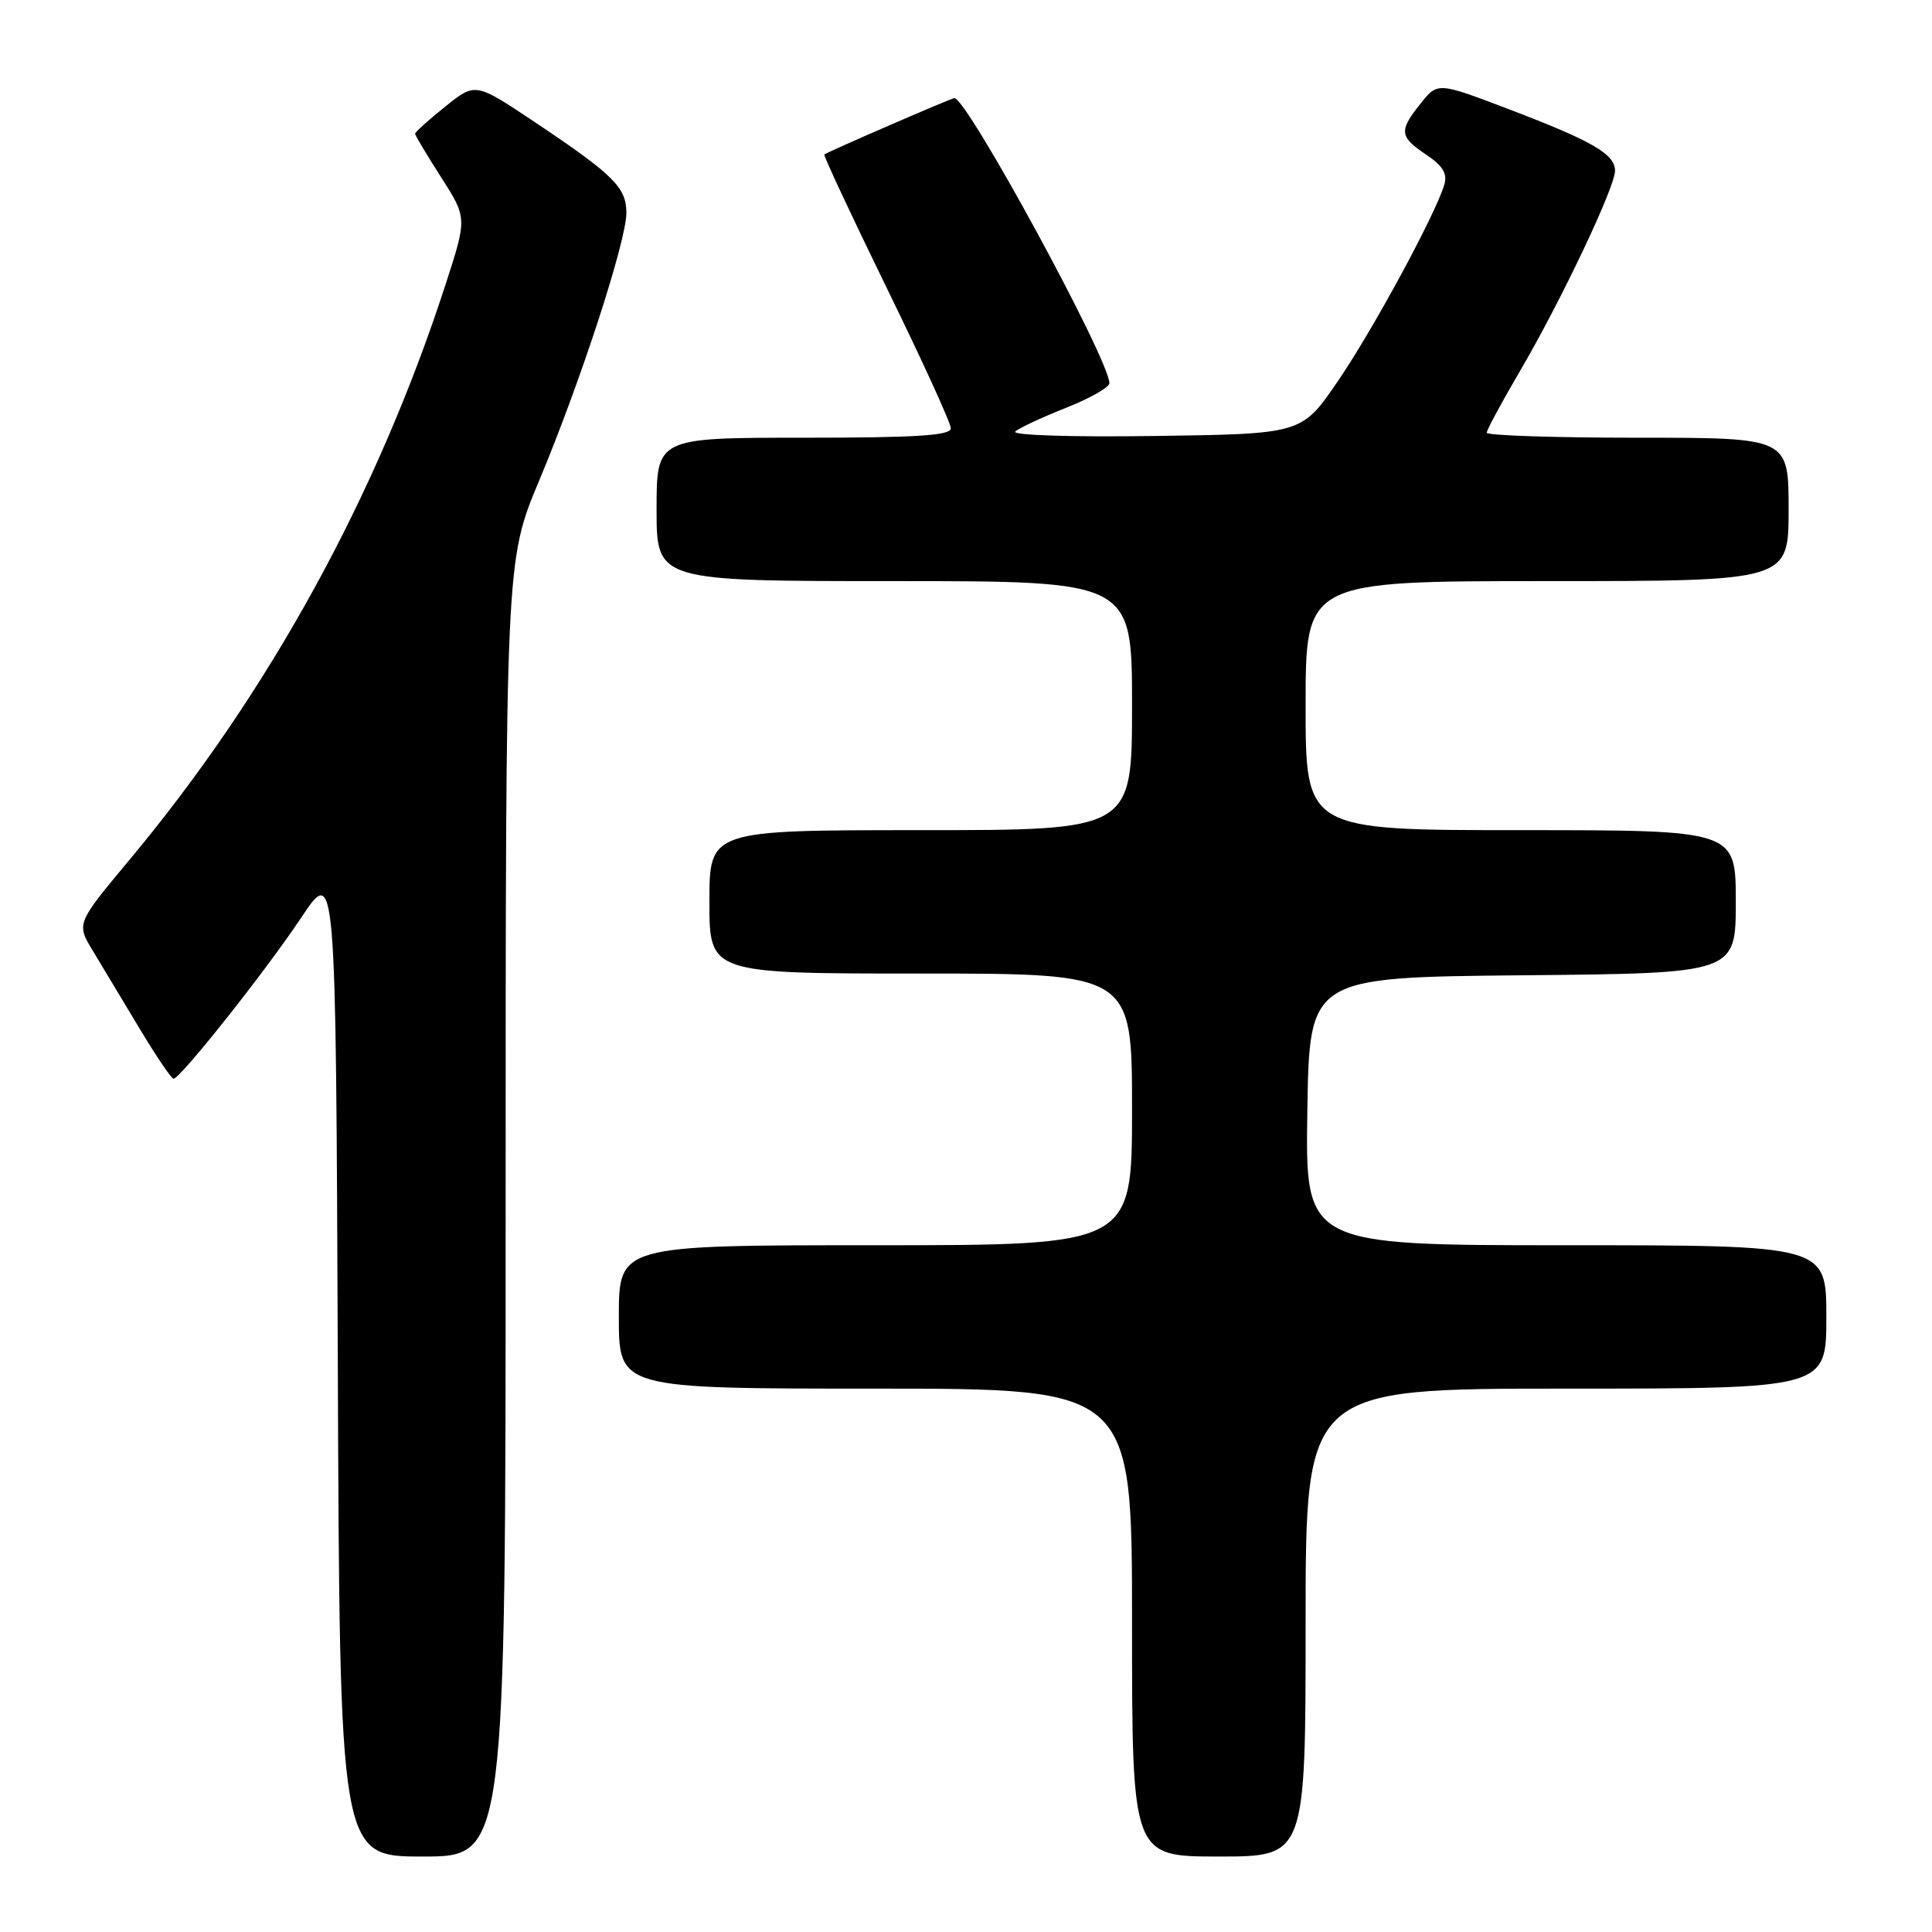 <?xml version="1.0" encoding="UTF-8" standalone="no"?>
<!DOCTYPE svg PUBLIC "-//W3C//DTD SVG 1.1//EN" "http://www.w3.org/Graphics/SVG/1.1/DTD/svg11.dtd" >
<svg xmlns="http://www.w3.org/2000/svg" xmlns:xlink="http://www.w3.org/1999/xlink" version="1.1" viewBox="0 0 256 256">
 <g >
 <path fill="currentColor"
d=" M 67.00 160.15 C 67.00 74.30 67.00 74.30 71.41 63.76 C 76.92 50.61 83.00 31.96 83.00 28.19 C 83.00 24.83 81.27 23.13 70.74 16.10 C 62.98 10.92 62.98 10.92 58.99 14.13 C 56.79 15.89 55.00 17.51 55.00 17.72 C 55.00 17.92 56.55 20.52 58.45 23.49 C 61.90 28.88 61.90 28.88 59.04 37.69 C 49.95 65.71 35.59 91.85 17.15 113.94 C 10.11 122.38 10.11 122.38 12.31 126.00 C 13.51 128.00 16.30 132.63 18.50 136.30 C 20.70 139.97 22.73 142.95 23.00 142.94 C 23.93 142.88 35.23 128.63 39.88 121.64 C 44.50 114.69 44.50 114.69 44.76 180.34 C 45.01 246.00 45.01 246.00 56.01 246.00 C 67.00 246.00 67.00 246.00 67.00 160.15 Z  M 173.00 215.00 C 173.00 184.00 173.00 184.00 207.50 184.00 C 242.00 184.00 242.00 184.00 242.00 174.50 C 242.00 165.00 242.00 165.00 207.48 165.00 C 172.95 165.00 172.95 165.00 173.23 147.25 C 173.50 129.50 173.50 129.50 201.75 129.23 C 230.00 128.97 230.00 128.97 230.00 119.48 C 230.00 110.00 230.00 110.00 201.50 110.00 C 173.00 110.00 173.00 110.00 173.00 93.50 C 173.00 77.00 173.00 77.00 205.00 77.00 C 237.00 77.00 237.00 77.00 237.00 67.50 C 237.00 58.00 237.00 58.00 217.00 58.00 C 206.00 58.00 197.00 57.70 197.00 57.34 C 197.00 56.97 199.00 53.26 201.45 49.09 C 206.84 39.88 214.00 24.80 214.00 22.63 C 214.00 20.43 210.99 18.68 200.00 14.50 C 190.51 10.88 190.51 10.88 188.26 13.69 C 185.33 17.35 185.41 18.10 188.99 20.50 C 191.20 21.98 191.82 23.02 191.37 24.50 C 190.15 28.53 181.82 43.89 177.21 50.60 C 172.48 57.50 172.48 57.50 153.02 57.77 C 141.98 57.93 133.98 57.67 134.53 57.18 C 135.06 56.70 138.09 55.29 141.25 54.04 C 144.41 52.79 147.00 51.32 147.00 50.78 C 147.00 47.66 128.15 13.00 126.46 13.00 C 126.06 13.00 109.66 20.12 109.23 20.47 C 109.09 20.60 112.80 28.53 117.47 38.10 C 122.15 47.67 125.99 56.06 125.99 56.75 C 126.00 57.71 121.44 58.00 106.50 58.00 C 87.00 58.00 87.00 58.00 87.00 67.50 C 87.00 77.00 87.00 77.00 118.50 77.00 C 150.00 77.00 150.00 77.00 150.00 93.50 C 150.00 110.00 150.00 110.00 122.00 110.00 C 94.00 110.00 94.00 110.00 94.00 119.50 C 94.00 129.00 94.00 129.00 122.00 129.00 C 150.00 129.00 150.00 129.00 150.00 147.00 C 150.00 165.00 150.00 165.00 116.00 165.00 C 82.00 165.00 82.00 165.00 82.00 174.50 C 82.00 184.00 82.00 184.00 116.00 184.00 C 150.00 184.00 150.00 184.00 150.00 215.00 C 150.00 246.00 150.00 246.00 161.50 246.00 C 173.00 246.00 173.00 246.00 173.00 215.00 Z "/>
</g>
</svg>